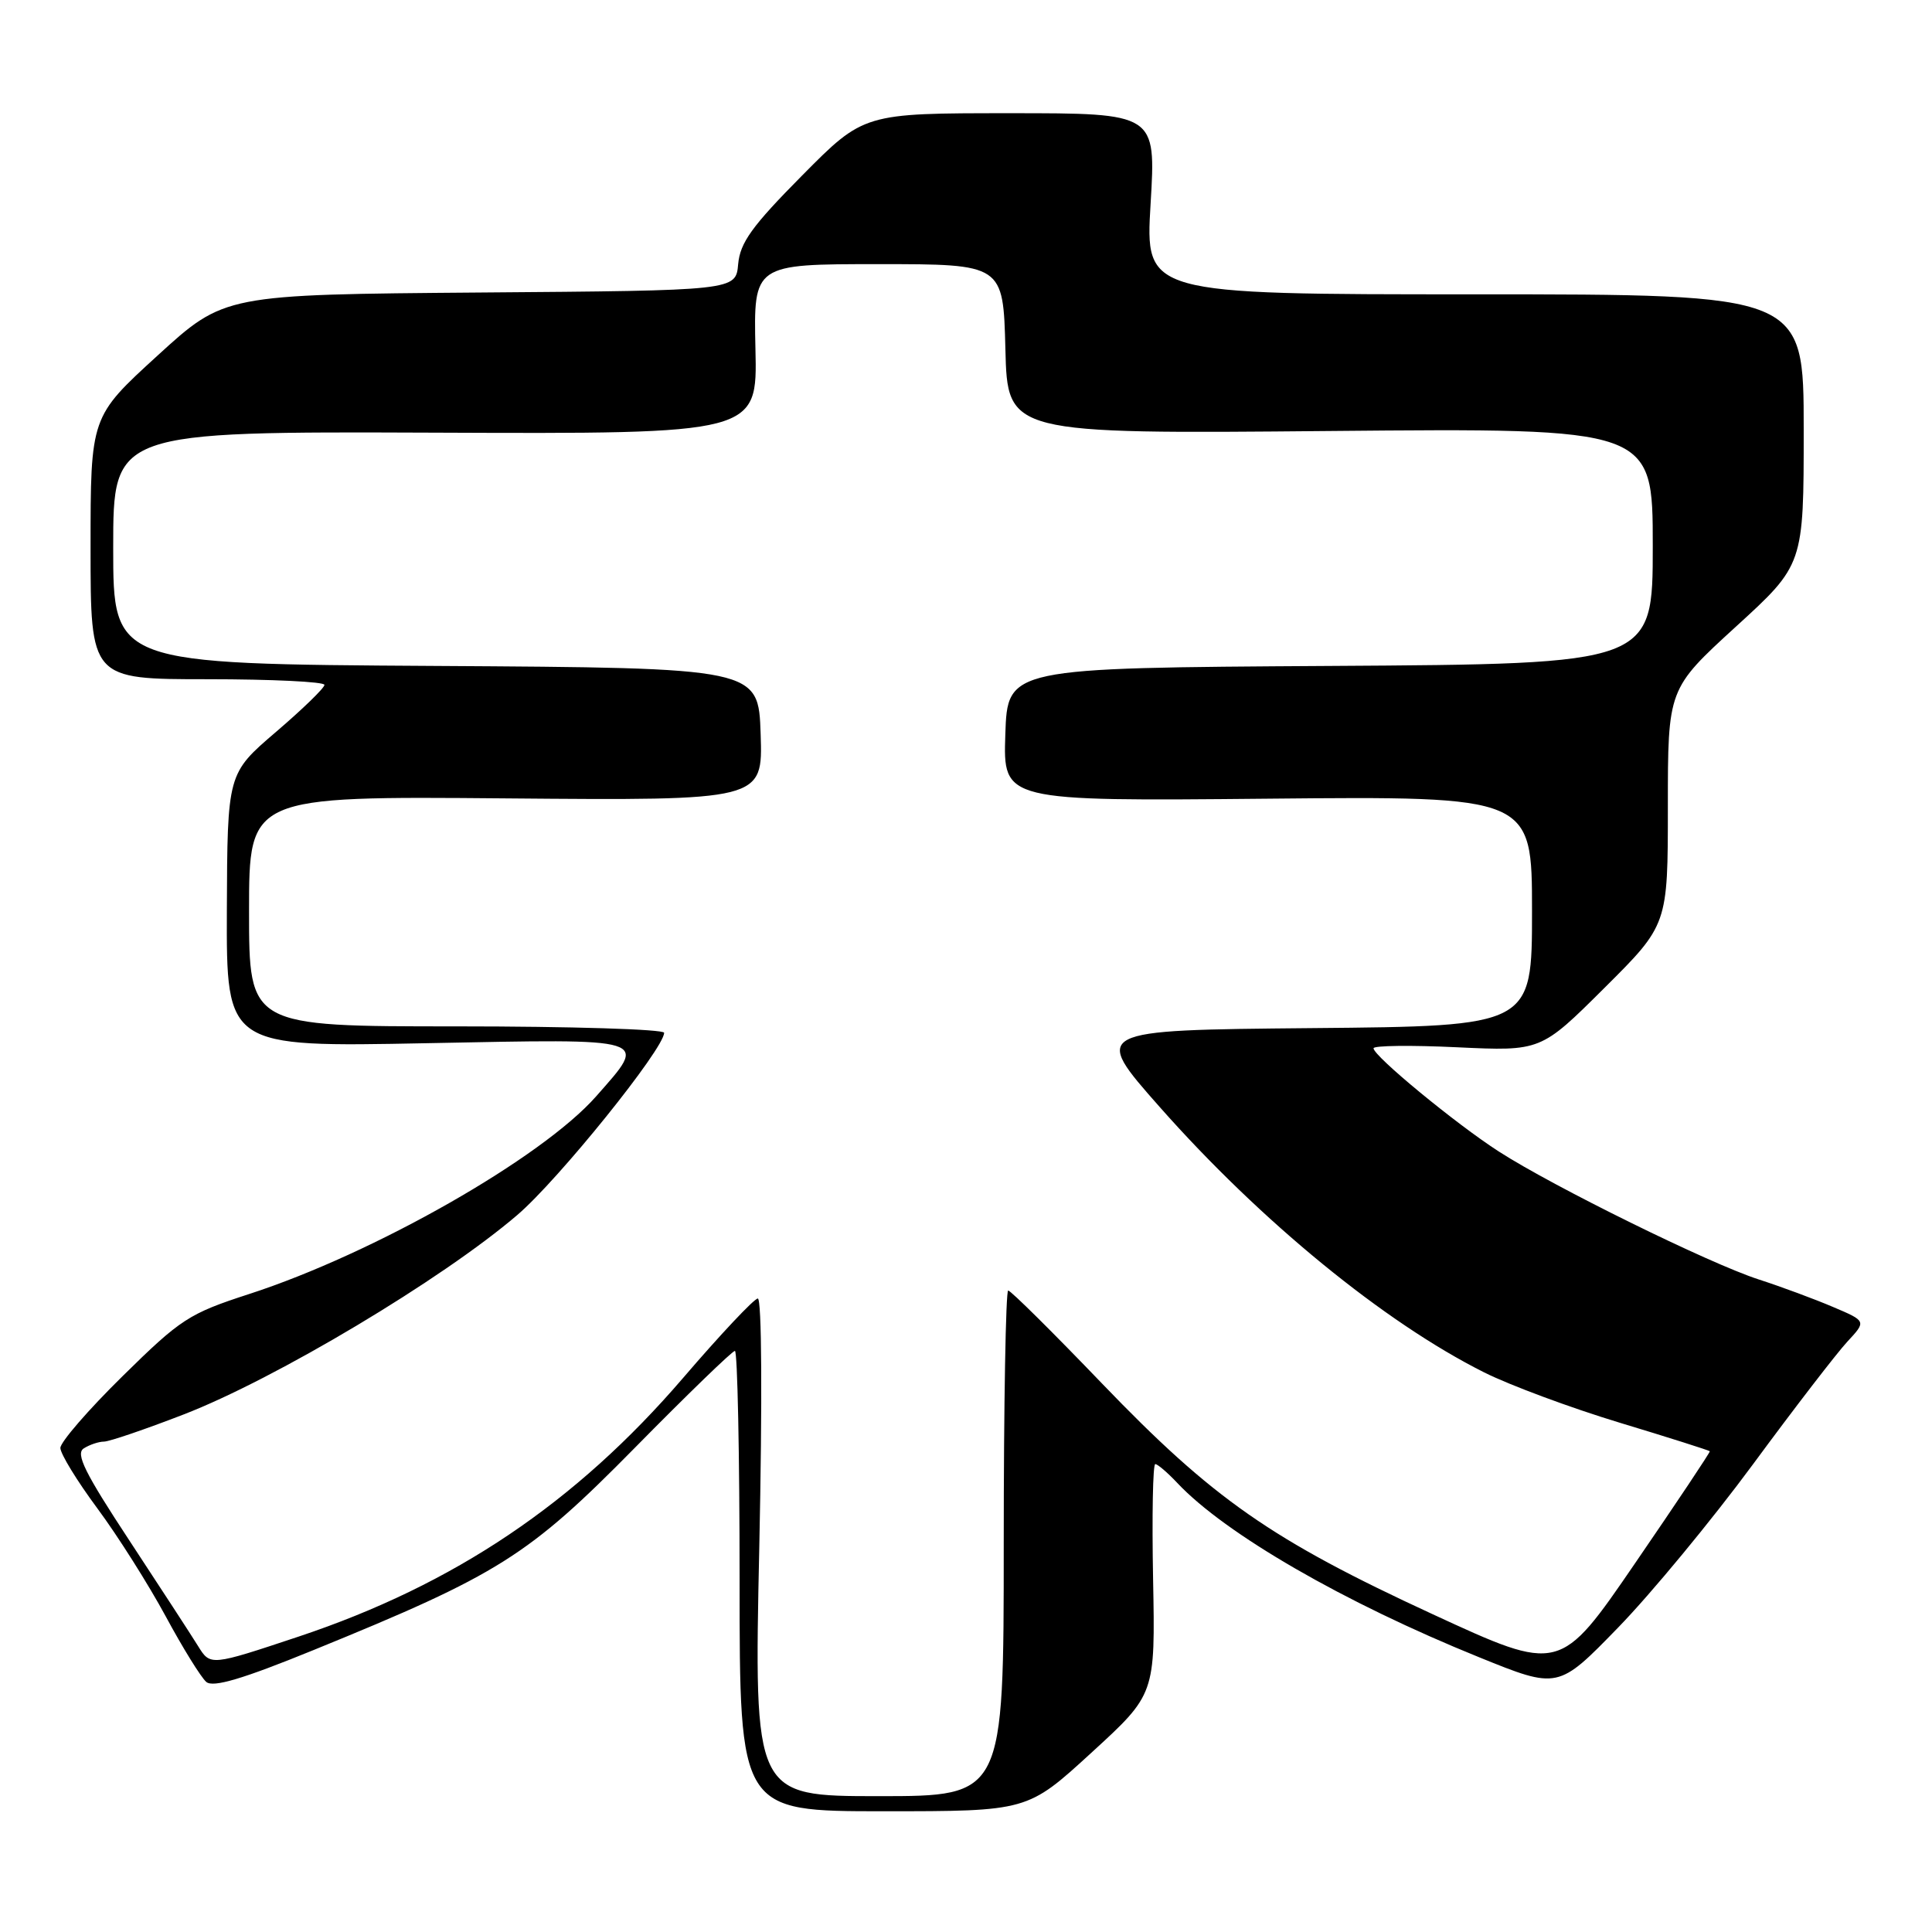 <?xml version="1.0" encoding="UTF-8" standalone="no"?>
<!DOCTYPE svg PUBLIC "-//W3C//DTD SVG 1.1//EN" "http://www.w3.org/Graphics/SVG/1.1/DTD/svg11.dtd" >
<svg xmlns="http://www.w3.org/2000/svg" xmlns:xlink="http://www.w3.org/1999/xlink" version="1.1" viewBox="0 0 256 256">
 <g >
 <path fill="currentColor"
d=" M 144.61 232.25 C 153.08 224.50 153.08 224.50 152.79 209.25 C 152.63 200.86 152.76 194.00 153.08 194.00 C 153.39 194.00 154.70 195.12 155.99 196.49 C 162.34 203.25 178.10 212.35 195.98 219.59 C 206.46 223.84 206.46 223.84 214.40 215.67 C 218.77 211.18 226.82 201.43 232.30 194.00 C 237.77 186.57 243.39 179.28 244.78 177.78 C 247.31 175.06 247.31 175.06 242.91 173.19 C 240.48 172.15 236.03 170.50 233.00 169.52 C 226.47 167.40 205.81 157.23 198.60 152.58 C 192.90 148.91 182.00 139.93 182.00 138.90 C 182.00 138.54 186.99 138.48 193.08 138.77 C 204.17 139.29 204.17 139.29 212.58 130.92 C 221.00 122.54 221.00 122.54 221.00 106.91 C 221.00 91.28 221.00 91.28 230.00 83.05 C 239.00 74.83 239.00 74.83 239.00 56.91 C 239.00 39.00 239.00 39.00 195.37 39.00 C 151.74 39.00 151.74 39.00 152.46 27.00 C 153.18 15.00 153.18 15.00 133.82 15.00 C 114.46 15.00 114.46 15.00 106.29 23.25 C 99.63 29.97 98.07 32.15 97.81 35.00 C 97.50 38.50 97.50 38.50 63.62 38.76 C 29.73 39.03 29.73 39.03 20.87 47.12 C 12.00 55.22 12.00 55.22 12.00 72.61 C 12.00 90.00 12.00 90.00 27.50 90.00 C 36.03 90.00 43.00 90.34 42.99 90.75 C 42.99 91.16 40.09 93.97 36.55 97.00 C 30.13 102.50 30.13 102.50 30.06 120.63 C 30.00 138.75 30.00 138.75 56.50 138.23 C 86.58 137.64 85.90 137.42 79.00 145.26 C 71.81 153.43 49.57 166.10 33.00 171.47 C 25.05 174.05 23.96 174.75 16.25 182.34 C 11.71 186.80 8.00 191.09 8.00 191.86 C 8.00 192.63 10.21 196.24 12.91 199.88 C 15.61 203.52 19.67 209.95 21.95 214.16 C 24.22 218.37 26.65 222.29 27.34 222.87 C 28.26 223.63 32.14 222.48 41.55 218.64 C 66.09 208.64 70.00 206.18 84.13 191.83 C 91.08 184.77 97.04 179.00 97.38 179.00 C 97.72 179.00 98.00 192.72 98.00 209.50 C 98.00 240.00 98.00 240.00 117.07 240.00 C 136.15 240.00 136.15 240.00 144.61 232.25 Z  M 100.61 205.00 C 101.02 185.43 100.94 172.02 100.41 172.06 C 99.91 172.09 95.45 176.83 90.50 182.60 C 76.29 199.14 60.18 209.98 39.59 216.85 C 27.88 220.75 27.88 220.75 26.25 218.12 C 25.36 216.68 21.26 210.39 17.16 204.15 C 11.24 195.16 9.98 192.62 11.10 191.92 C 11.87 191.43 13.08 191.02 13.79 191.02 C 14.50 191.01 19.22 189.40 24.29 187.44 C 36.45 182.75 58.61 169.51 68.56 160.98 C 74.01 156.32 88.00 138.95 88.00 136.85 C 88.00 136.38 75.62 136.00 60.50 136.00 C 33.00 136.00 33.00 136.00 33.00 120.75 C 33.00 105.50 33.00 105.50 67.04 105.79 C 101.08 106.08 101.08 106.08 100.79 97.29 C 100.50 88.50 100.50 88.50 57.75 88.24 C 15.00 87.98 15.00 87.98 15.00 72.57 C 15.00 57.17 15.00 57.17 57.68 57.33 C 100.36 57.50 100.36 57.50 100.10 46.25 C 99.85 35.00 99.85 35.00 116.39 35.00 C 132.93 35.00 132.93 35.00 133.22 46.25 C 133.50 57.50 133.50 57.50 176.25 57.11 C 219.00 56.72 219.00 56.72 219.00 72.35 C 219.00 87.98 219.00 87.98 176.25 88.24 C 133.50 88.50 133.50 88.50 133.21 97.33 C 132.92 106.16 132.92 106.16 167.96 105.83 C 203.00 105.50 203.00 105.50 203.00 120.73 C 203.00 135.97 203.00 135.97 173.84 136.23 C 144.67 136.50 144.67 136.50 153.69 146.71 C 167.05 161.82 183.44 175.23 196.66 181.85 C 200.05 183.55 208.13 186.55 214.63 188.52 C 221.12 190.48 226.49 192.19 226.56 192.30 C 226.63 192.41 222.19 199.07 216.69 207.09 C 206.70 221.68 206.70 221.68 189.85 213.90 C 168.45 204.02 160.75 198.64 146.04 183.34 C 139.52 176.55 133.92 171.00 133.59 171.00 C 133.27 171.00 133.00 186.07 133.00 204.50 C 133.00 238.00 133.00 238.00 116.45 238.00 C 99.90 238.00 99.90 238.00 100.61 205.00 Z "/>
</g>
</svg>